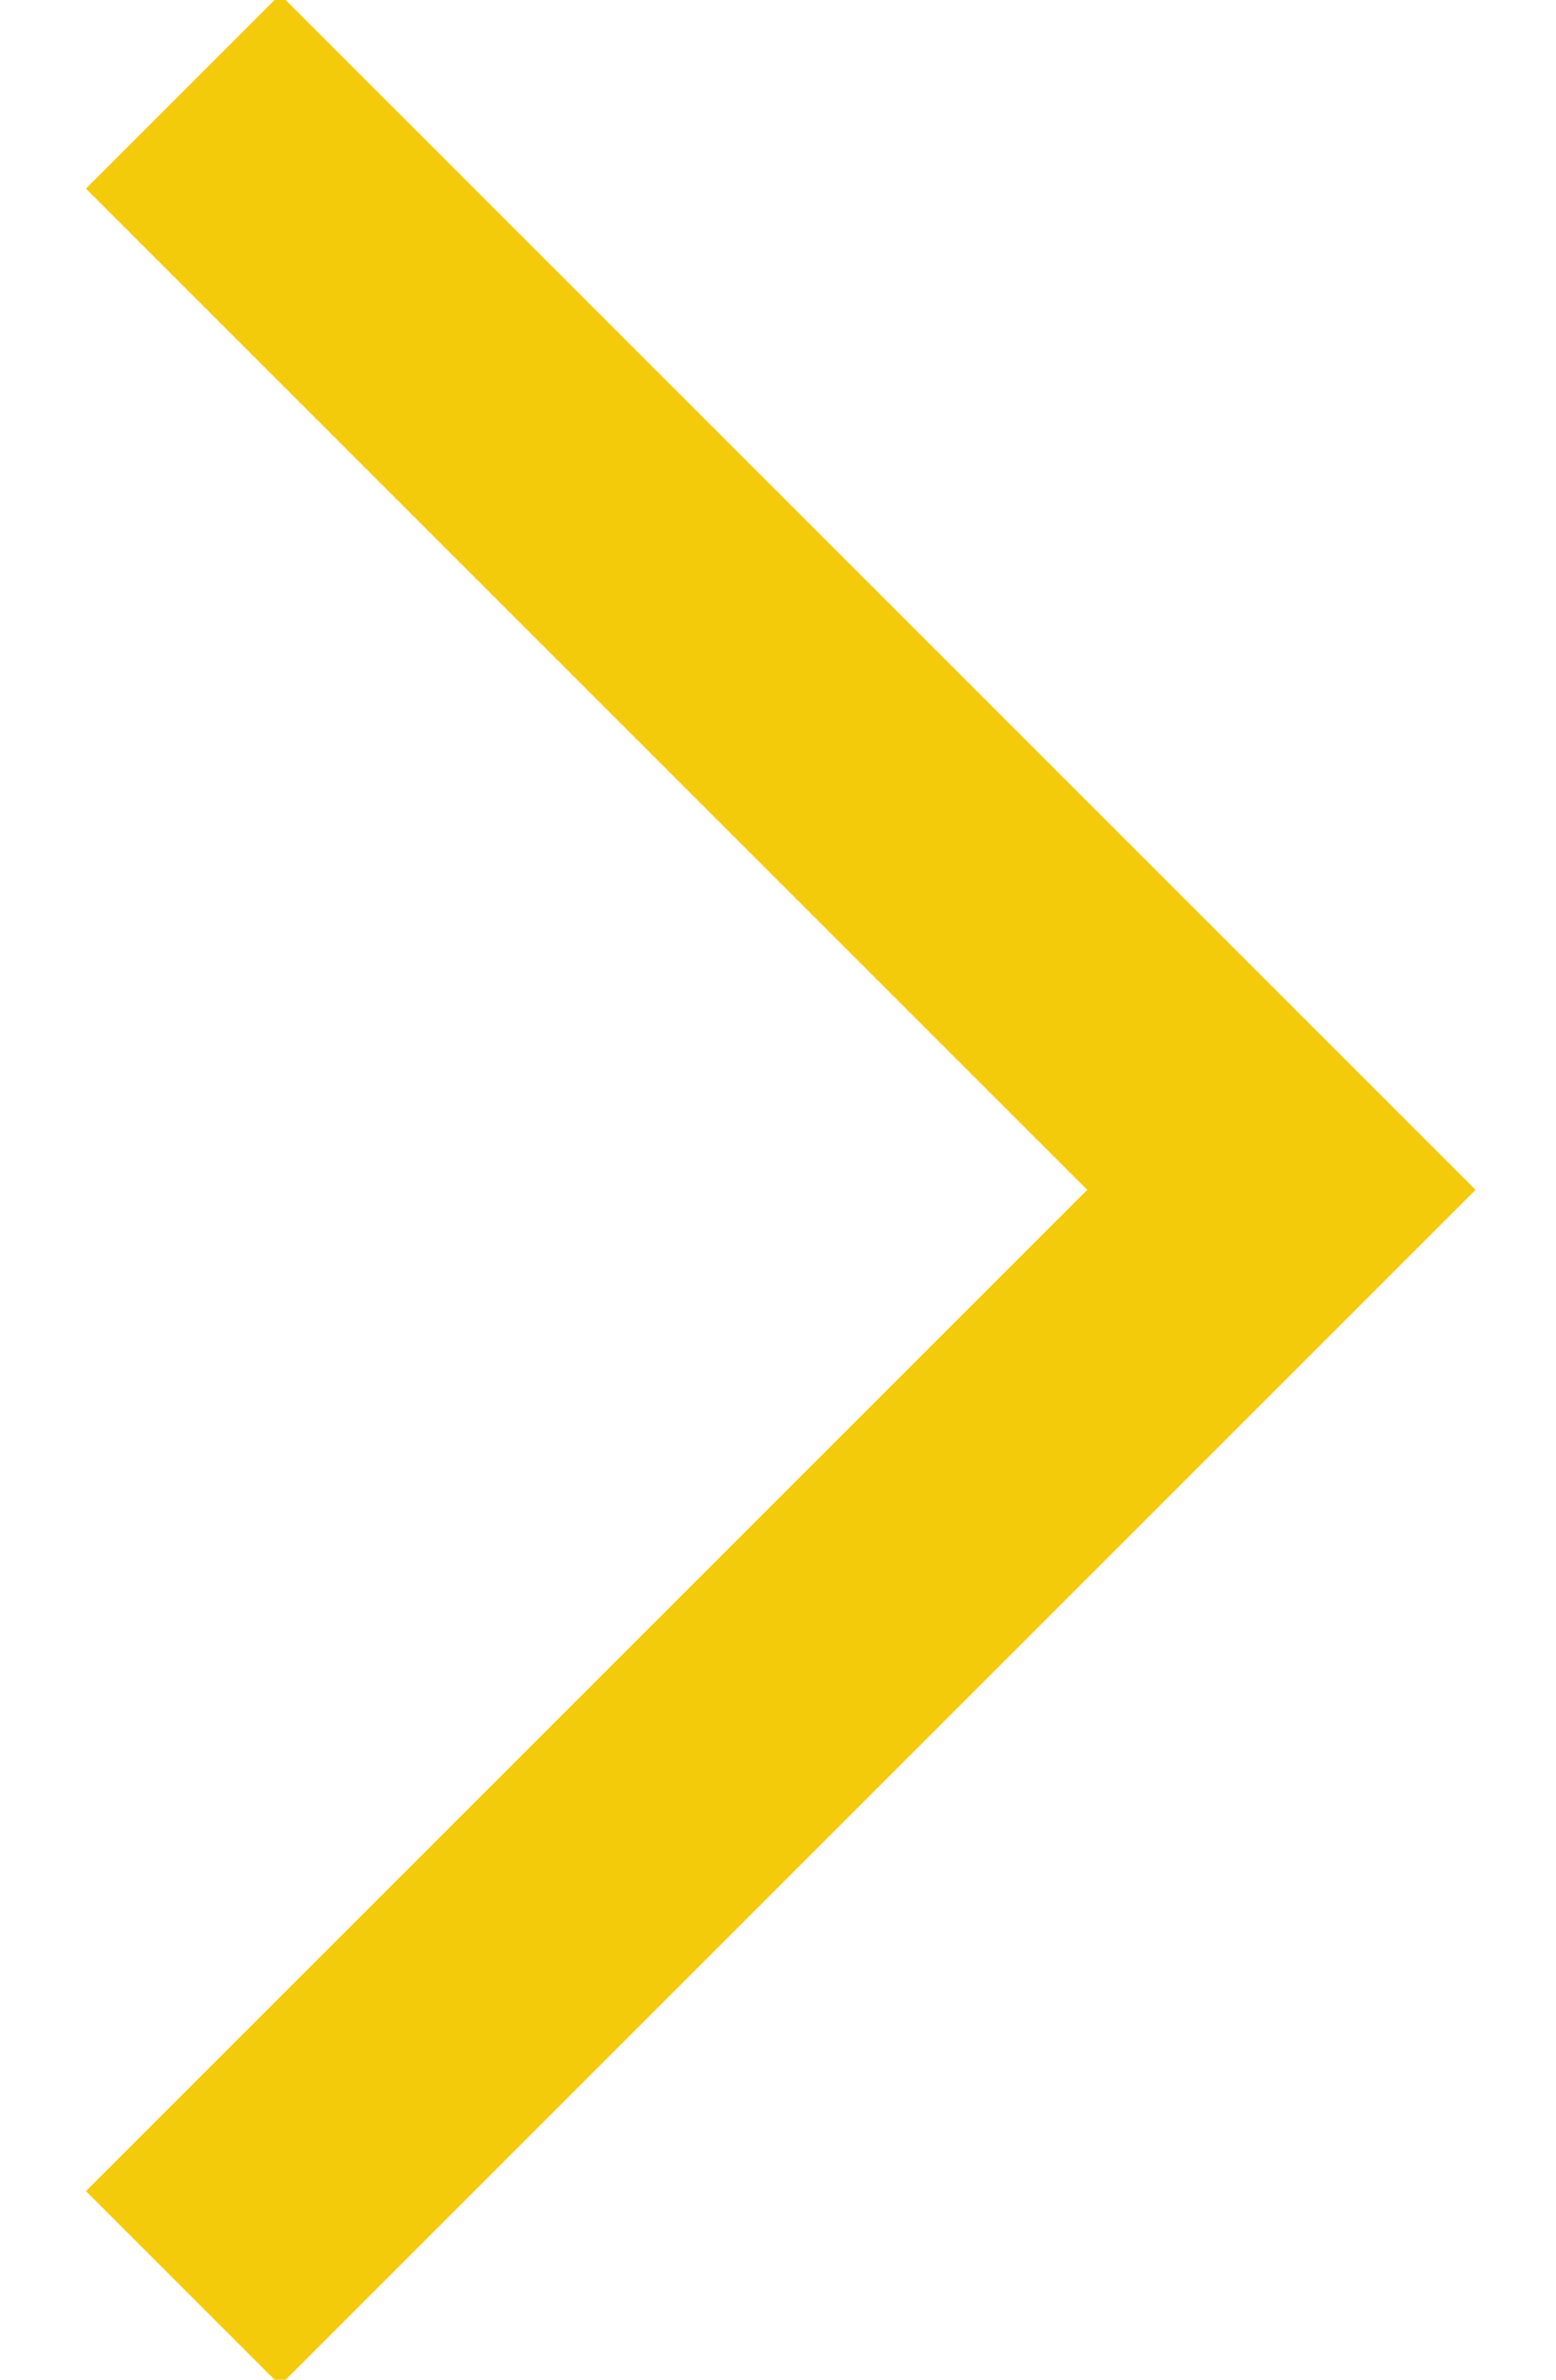 <?xml version="1.0" encoding="UTF-8" standalone="no"?>
<svg width="17px" height="26px" viewBox="0 0 17 26" version="1.1" xmlns="http://www.w3.org/2000/svg" xmlns:xlink="http://www.w3.org/1999/xlink" xmlns:sketch="http://www.bohemiancoding.com/sketch/ns">
    <!-- Generator: Sketch 3.0 (7573) - http://www.bohemiancoding.com/sketch -->
    <title>Scroll</title>
    <description>Created with Sketch.</description>
    <defs>
        <path id="path-1" d="M1206,262 L1218,250 L1206,238"></path>
    </defs>
    <g id="Desktop" stroke="none" stroke-width="1" fill="none" fill-rule="evenodd" sketch:type="MSPage">
        <g id="main" sketch:type="MSArtboardGroup" transform="translate(-1315, -2274)">
            <g id="3" sketch:type="MSLayerGroup" transform="translate(0, 1800)">
                <g id="1" transform="translate(111, 237)">
                    <g id="Scroll">
                        <use stroke="none" sketch:type="MSShapeGroup" xlink:href="#path-1"></use>
                        <use stroke="#F4CB0A" stroke-width="3" xlink:href="#path-1"></use>
                    </g>
                </g>
            </g>
        </g>
    </g>
</svg>